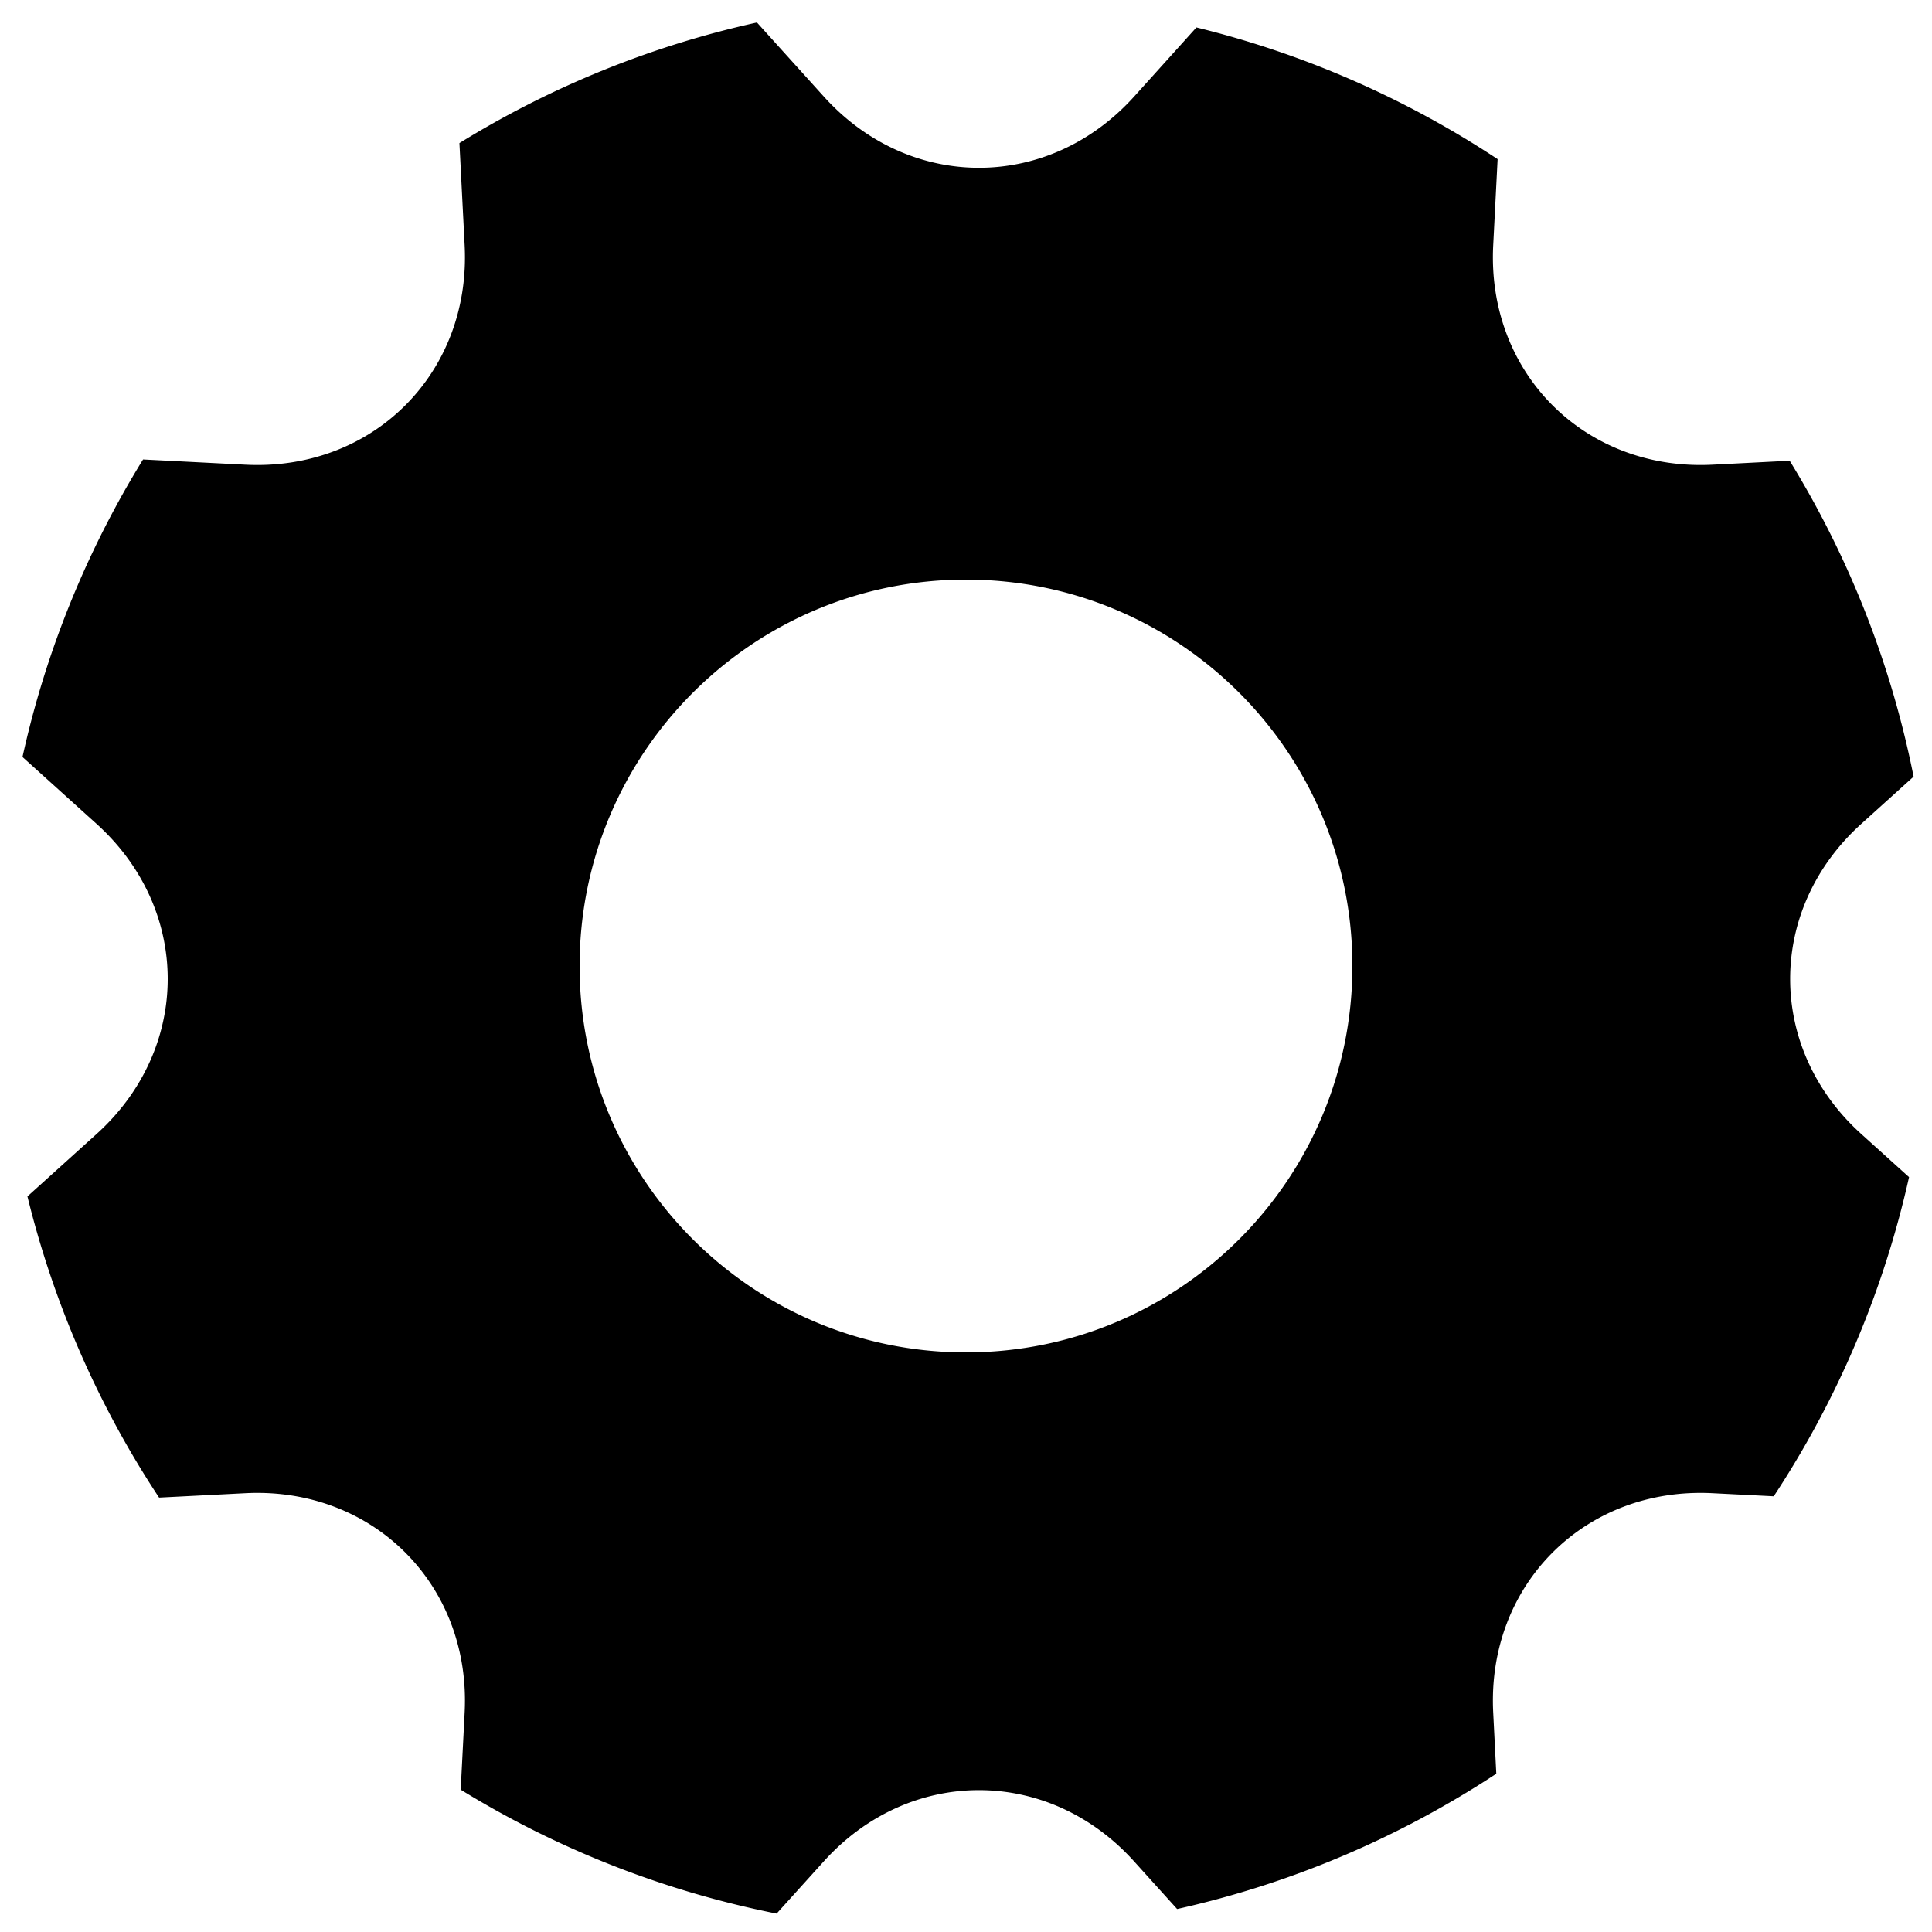 <svg width="50" height="50" xmlns="http://www.w3.org/2000/svg"><path d="M20.099 49.524l1.222-1.353c2.217-2.456 5.811-2.456 8.028 0l1.115 1.235c2.99-.667 5.78-1.87 8.26-3.502l-.08-1.583c-.169-3.305 2.373-5.846 5.677-5.677l1.583.08a24.866 24.866 0 0 0 3.502-8.26l-1.235-1.115c-2.456-2.217-2.456-5.811 0-8.028l1.353-1.222a24.85 24.85 0 0 0-3.207-8.175l-1.996.102c-3.305.169-5.846-2.373-5.677-5.677l.114-2.231A24.873 24.873 0 0 0 30.963.71L29.35 2.5c-2.217 2.456-5.811 2.456-8.028 0L19.59.582a24.854 24.854 0 0 0-7.7 3.121l.135 2.646c.169 3.305-2.373 5.846-5.677 5.677l-2.646-.135a24.854 24.854 0 0 0-3.12 7.7l1.916 1.73c2.456 2.217 2.456 5.811 0 8.028L.71 30.963a24.873 24.873 0 0 0 3.407 7.795l2.23-.114c3.306-.169 5.847 2.373 5.678 5.677l-.102 1.996a24.85 24.85 0 0 0 8.175 3.207zM25 35c5.523 0 10-4.477 10-10s-4.477-10-10-10-10 4.477-10 10 4.477 10 10 10z" fill-rule="evenodd"/></svg>